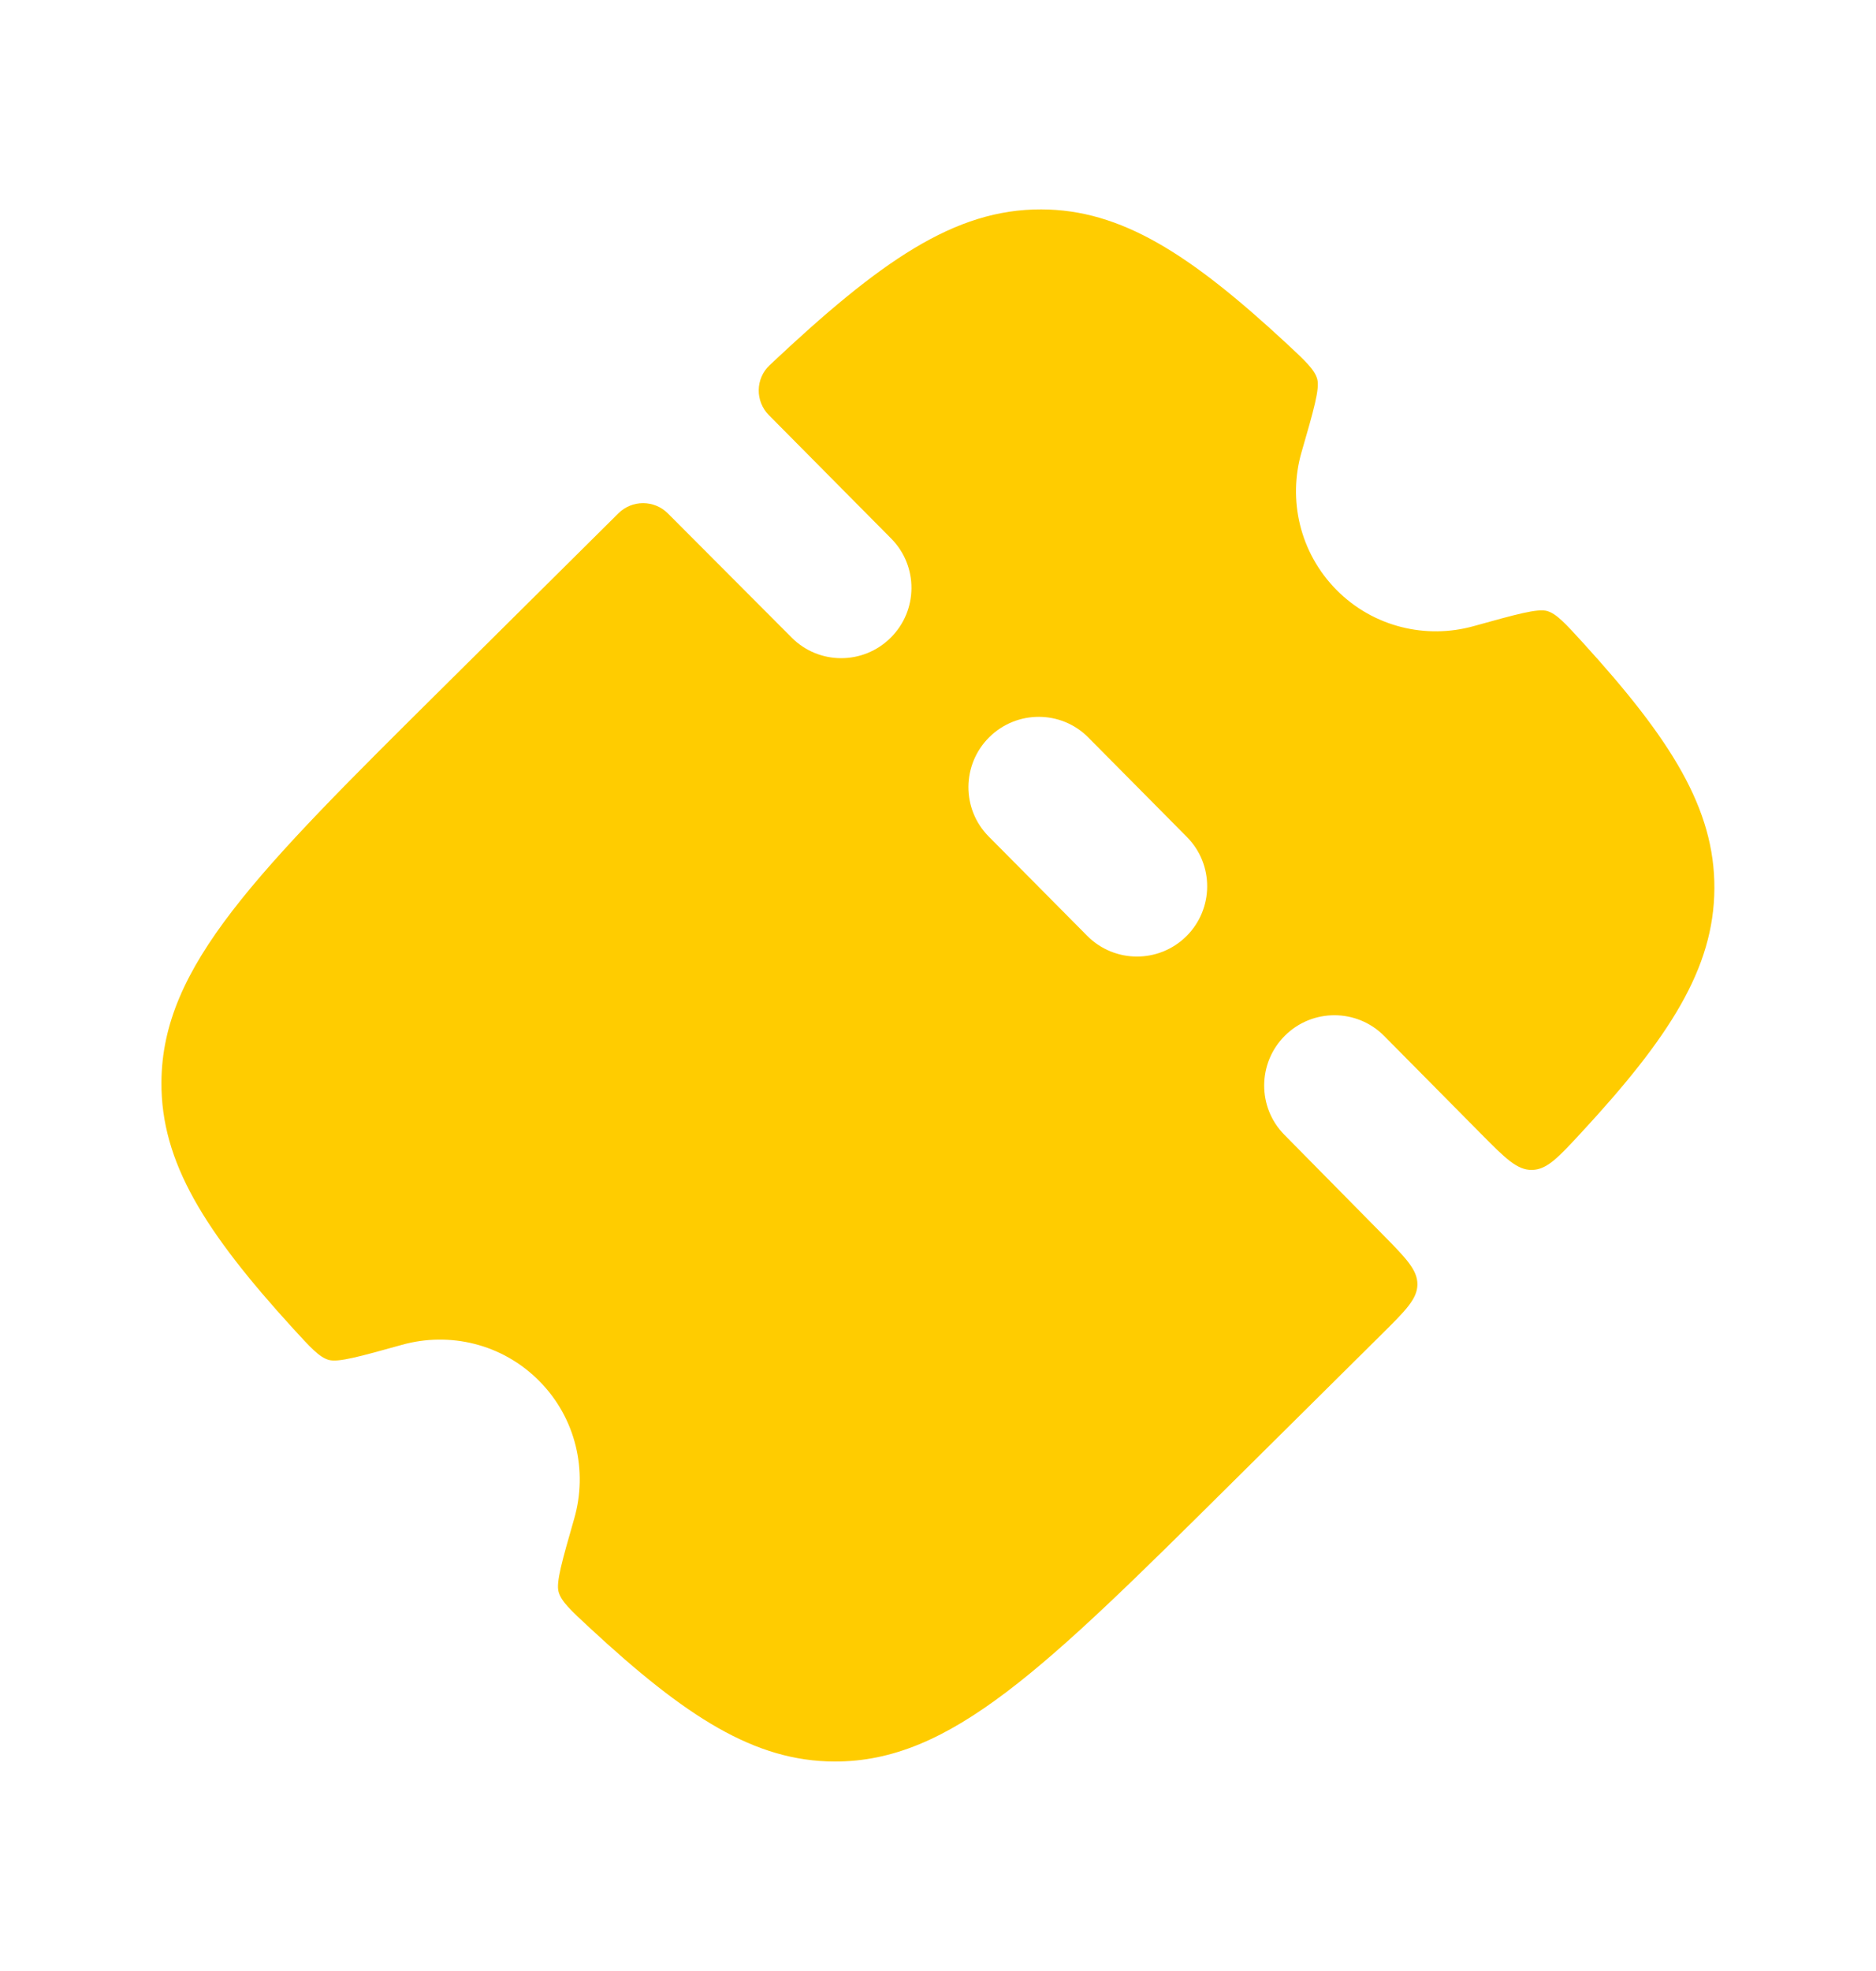 <svg width="20" height="21" viewBox="0 0 20 21" fill="none" xmlns="http://www.w3.org/2000/svg">
<path fill-rule="evenodd" clip-rule="evenodd" d="M14.743 13.155L13.693 12.091C13.403 11.798 13.406 11.325 13.699 11.034C13.992 10.743 14.466 10.745 14.756 11.037L15.794 12.085C16.047 12.34 16.174 12.468 16.333 12.465C16.493 12.462 16.613 12.332 16.852 12.074C17.798 11.053 18.272 10.318 18.277 9.468C18.282 8.615 17.813 7.876 16.874 6.846C16.688 6.642 16.595 6.54 16.494 6.51C16.392 6.481 16.165 6.545 15.711 6.671C15.206 6.812 14.643 6.683 14.249 6.286C13.855 5.888 13.73 5.324 13.875 4.82C14.006 4.367 14.071 4.141 14.043 4.039C14.015 3.937 13.913 3.843 13.711 3.655C12.688 2.708 11.953 2.233 11.101 2.231C10.176 2.228 9.383 2.782 8.205 3.891C8.053 4.034 8.05 4.274 8.196 4.422L9.501 5.738C9.791 6.031 9.789 6.504 9.495 6.795C9.202 7.086 8.729 7.085 8.439 6.792L7.12 5.47C6.975 5.325 6.739 5.324 6.593 5.469L4.733 7.314C2.729 9.3 1.728 10.293 1.721 11.531C1.716 12.384 2.184 13.123 3.123 14.153C3.31 14.357 3.403 14.46 3.504 14.489C3.606 14.518 3.833 14.454 4.287 14.328C4.792 14.187 5.355 14.316 5.749 14.714C6.143 15.111 6.267 15.675 6.122 16.179C5.992 16.632 5.927 16.858 5.955 16.96C5.983 17.062 6.084 17.156 6.287 17.344C7.309 18.291 8.044 18.766 8.897 18.768C10.135 18.772 11.136 17.779 13.14 15.792L14.735 14.211C14.985 13.963 15.11 13.839 15.111 13.685C15.112 13.53 14.989 13.405 14.743 13.155ZM12.654 8.918L11.603 7.858C11.313 7.565 10.84 7.564 10.546 7.855C10.253 8.146 10.25 8.619 10.54 8.912L11.591 9.971C11.882 10.264 12.355 10.265 12.648 9.975C12.941 9.684 12.944 9.211 12.654 8.918Z" fill="#FFCC00"/>
</svg>
